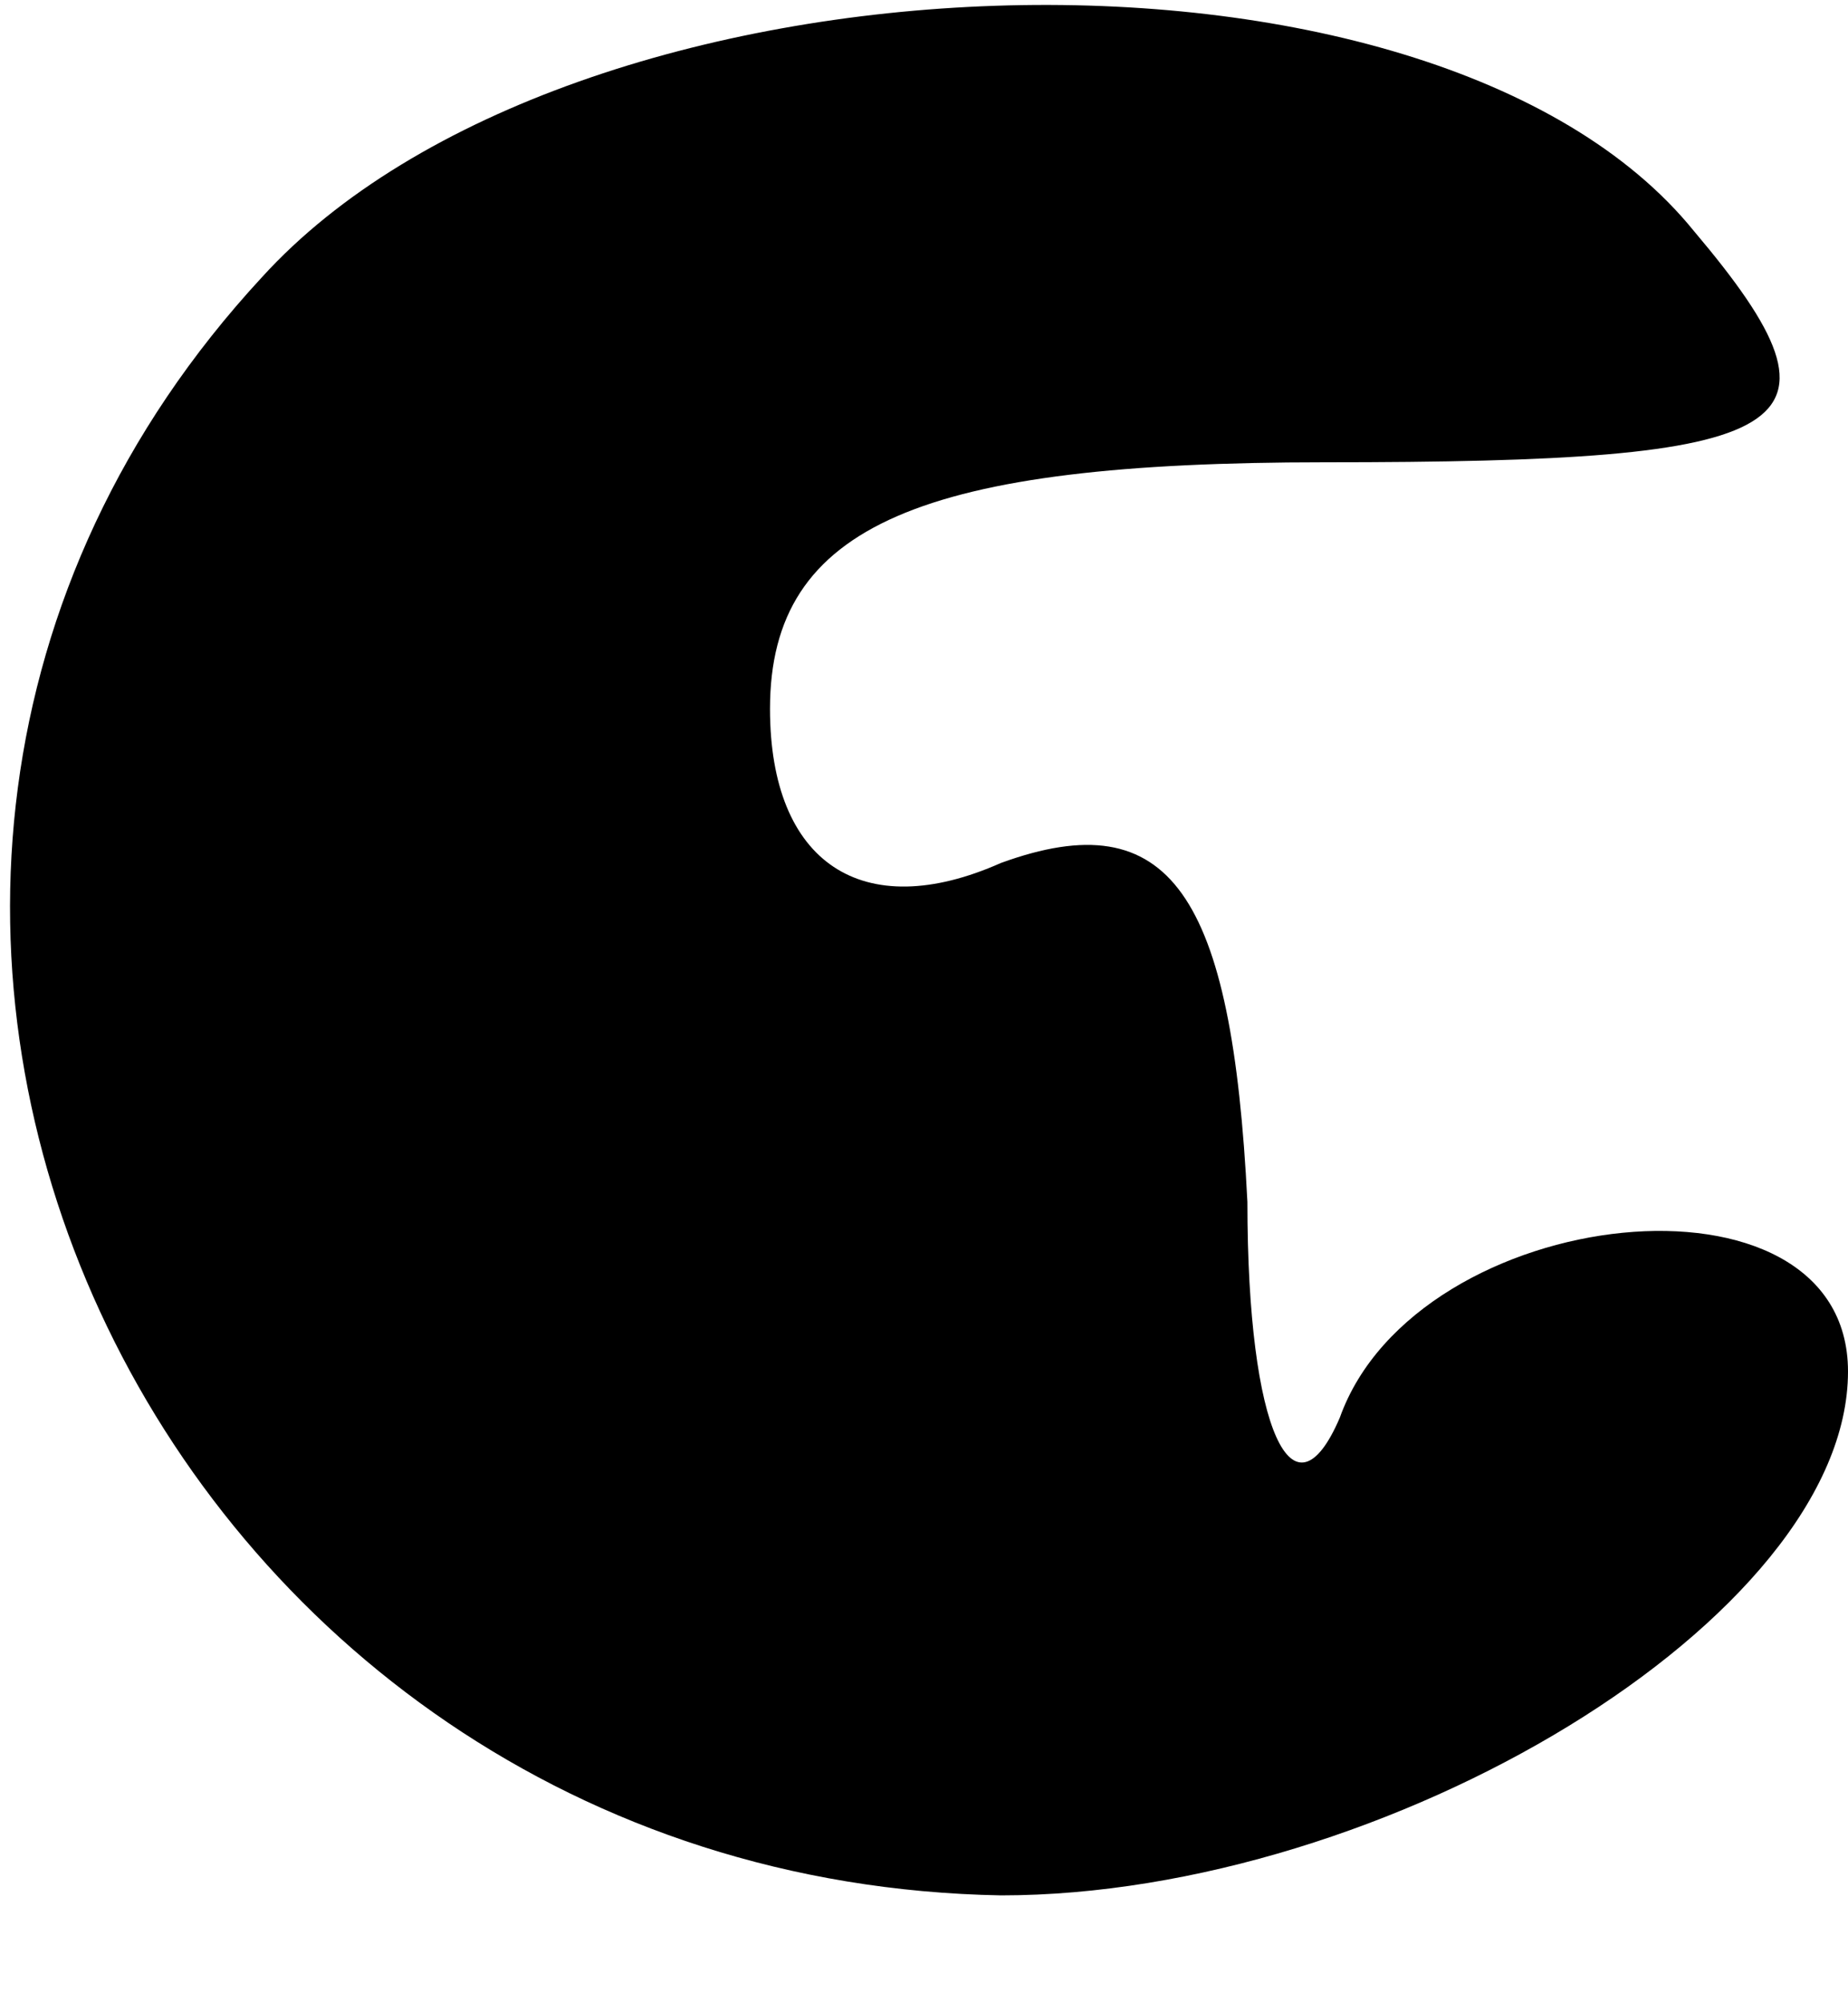 <?xml version="1.0" standalone="no"?>
<!DOCTYPE svg PUBLIC "-//W3C//DTD SVG 20010904//EN"
 "http://www.w3.org/TR/2001/REC-SVG-20010904/DTD/svg10.dtd">
<svg version="1.0" xmlns="http://www.w3.org/2000/svg"
 width="12pt" height="13pt" viewBox="0 0 12 13"
 preserveAspectRatio="xMidYMid meet">
<g transform="translate(0,13) scale(0.1,-0.1)"
fill="#000000" stroke="none">
<path fill="#000000" stroke="none" d="M17 112 c-37 -40 -7 -104 48 -105 25 0
55 18 55 34 0 14 -28 11 -33 -3 -3 -7 -6 -1 -6 14 -1 20 -5 26 -16 22 -9 -4
-15 0 -15 10 0 12 10 16 36 16 31 0 35 2 24 15 -17 21 -73 19 -93 -3z"/>
</g>
</svg>
